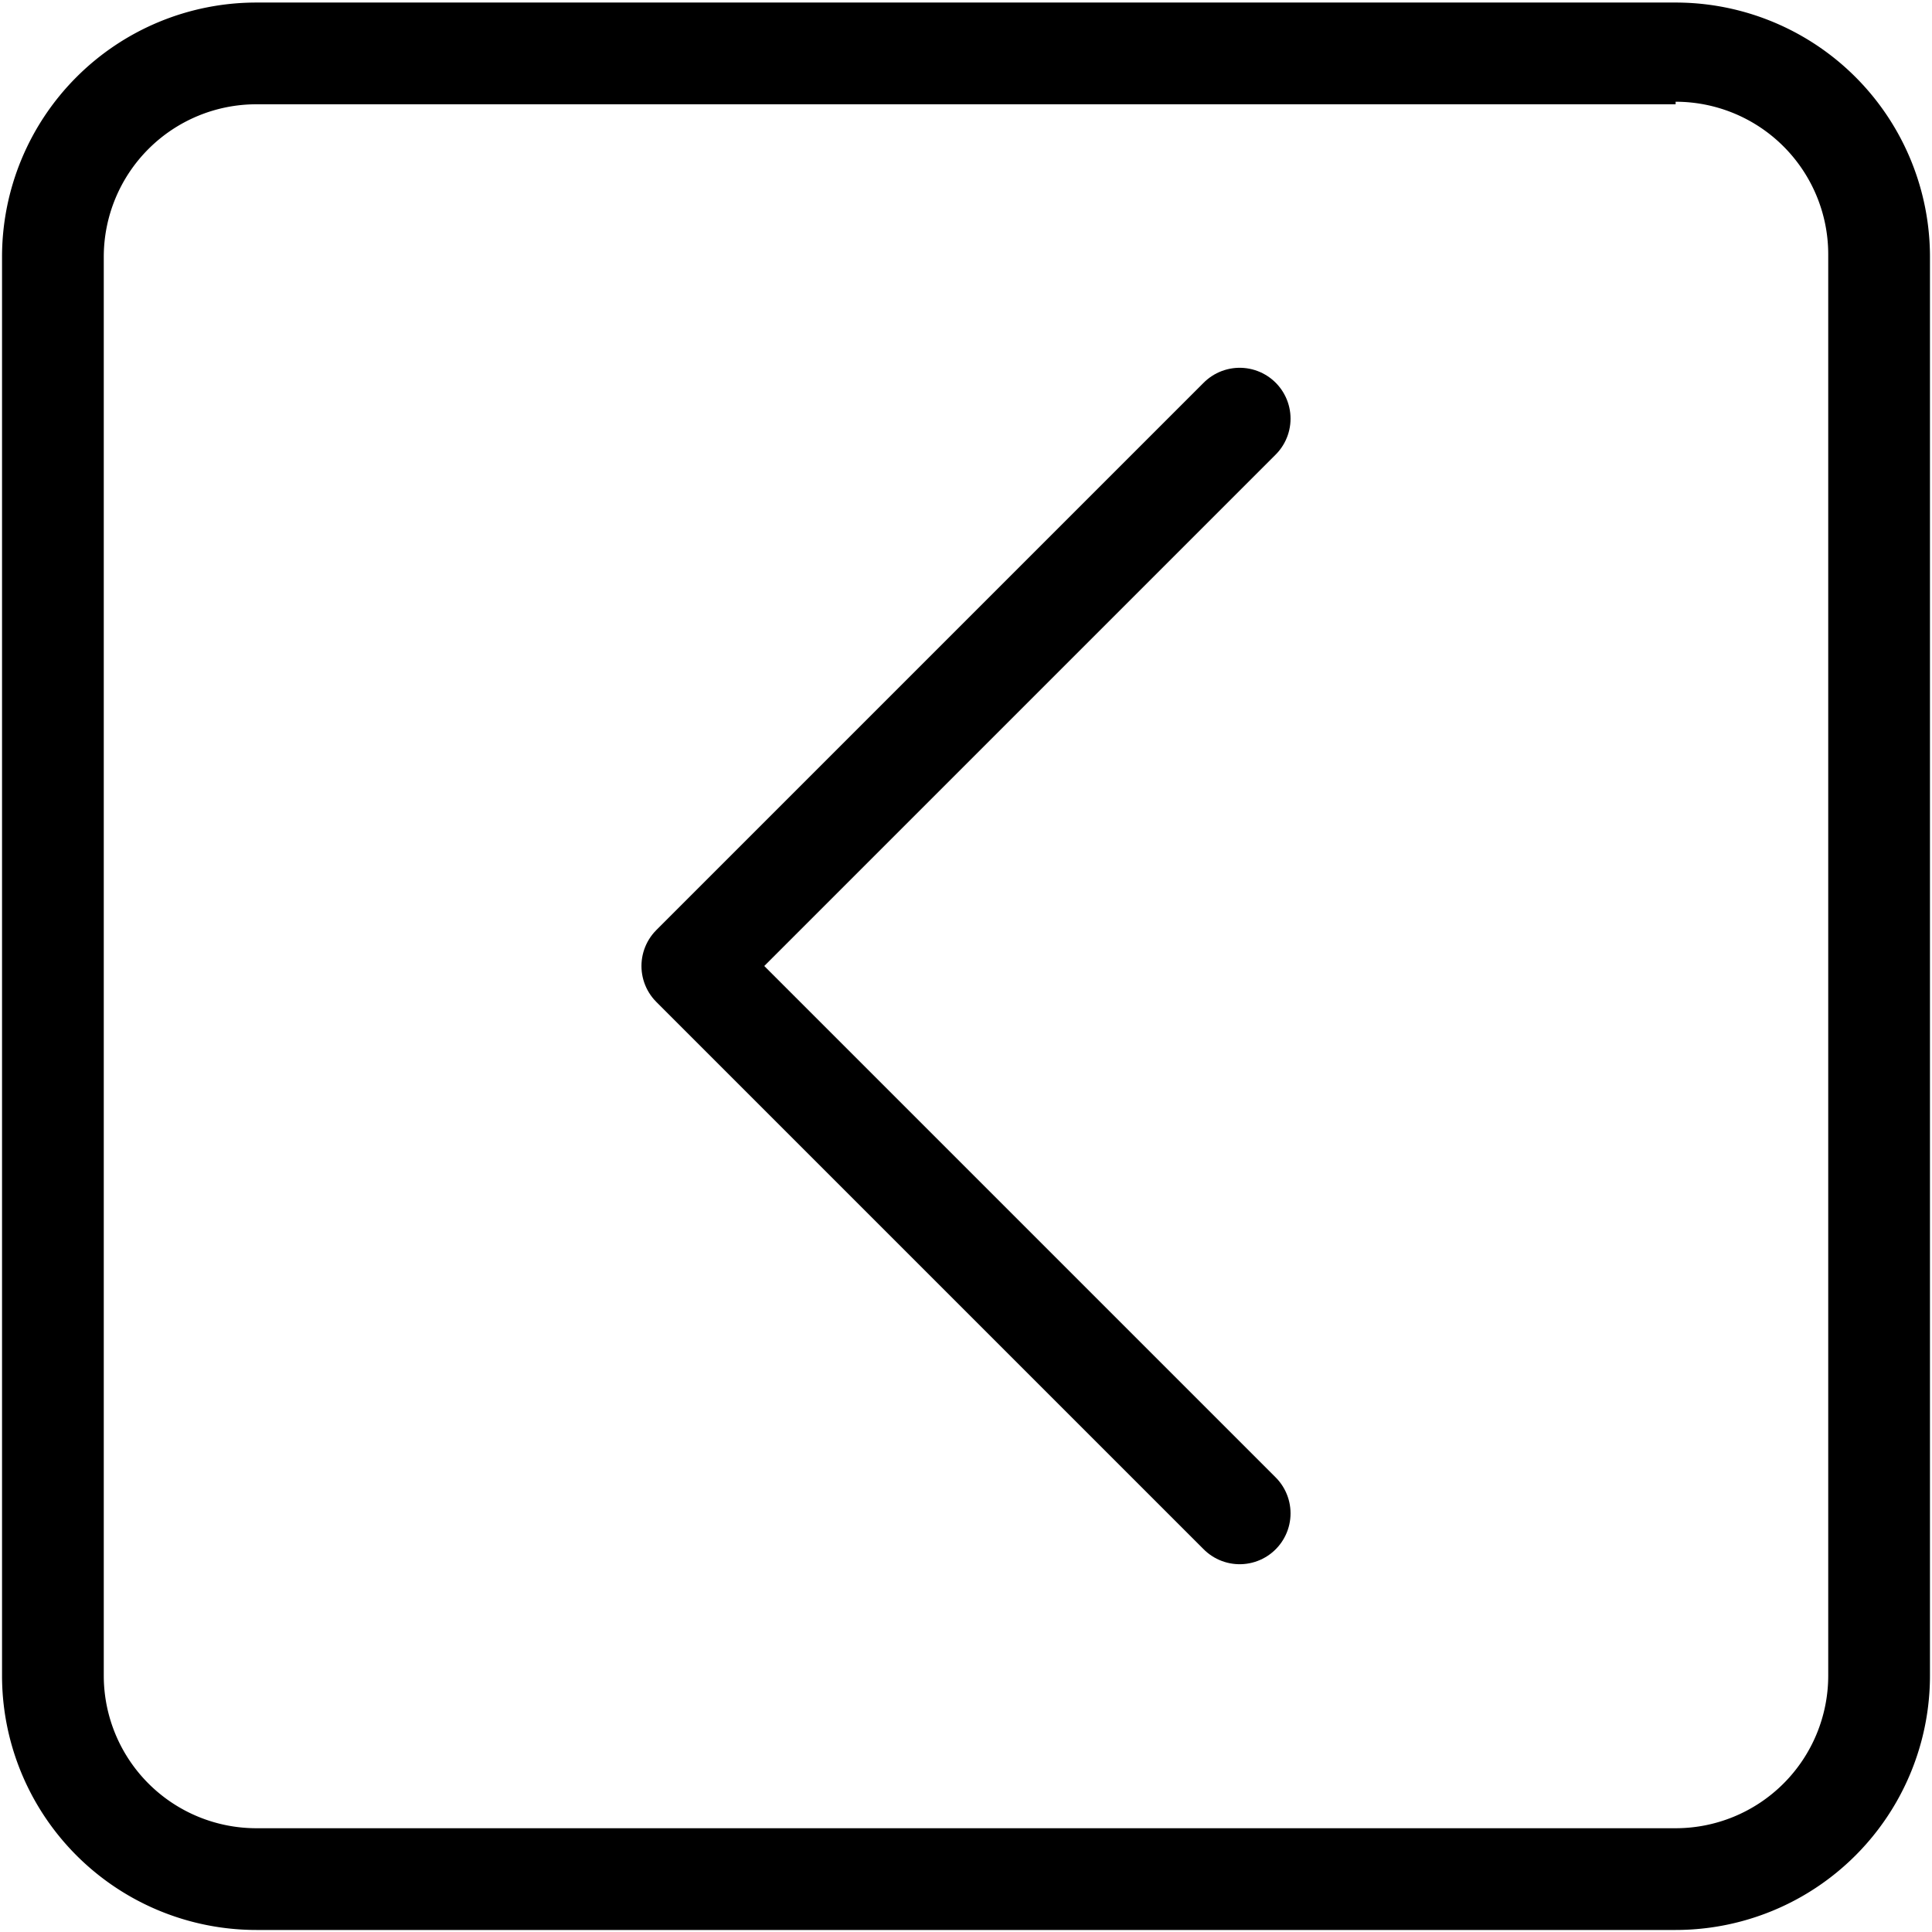<svg id="bck" 
data-name="back button" 
xmlns="http://www.w3.org/2000/svg" 
viewBox="0 0 37.98 37.98">

<rect x="1" y="1" width="35.98" height="35.98" rx="4.04" fill="none"/>
<path d="M111.46,47.24a3,3,0,0,1,3,3V78.18a3,3,0,0,1-3,3H83.56a3,3,0,0,1-3-3V50.29a3,3,0,0,1,3-3h27.9m0-2H83.56a5,5,0,0,0-5,5V78.18a5,5,0,0,0,5,5h27.9a5,5,0,0,0,5-5V50.29a5,5,0,0,0-5-5Z" transform="translate(-78.52 -45.24)"/>
<polyline points="24.37 29.75 13.61 18.99 24.37 8.23" fill="none" stroke="#000" stroke-linecap="round" stroke-linejoin="round" stroke-width="2"/>
</svg>